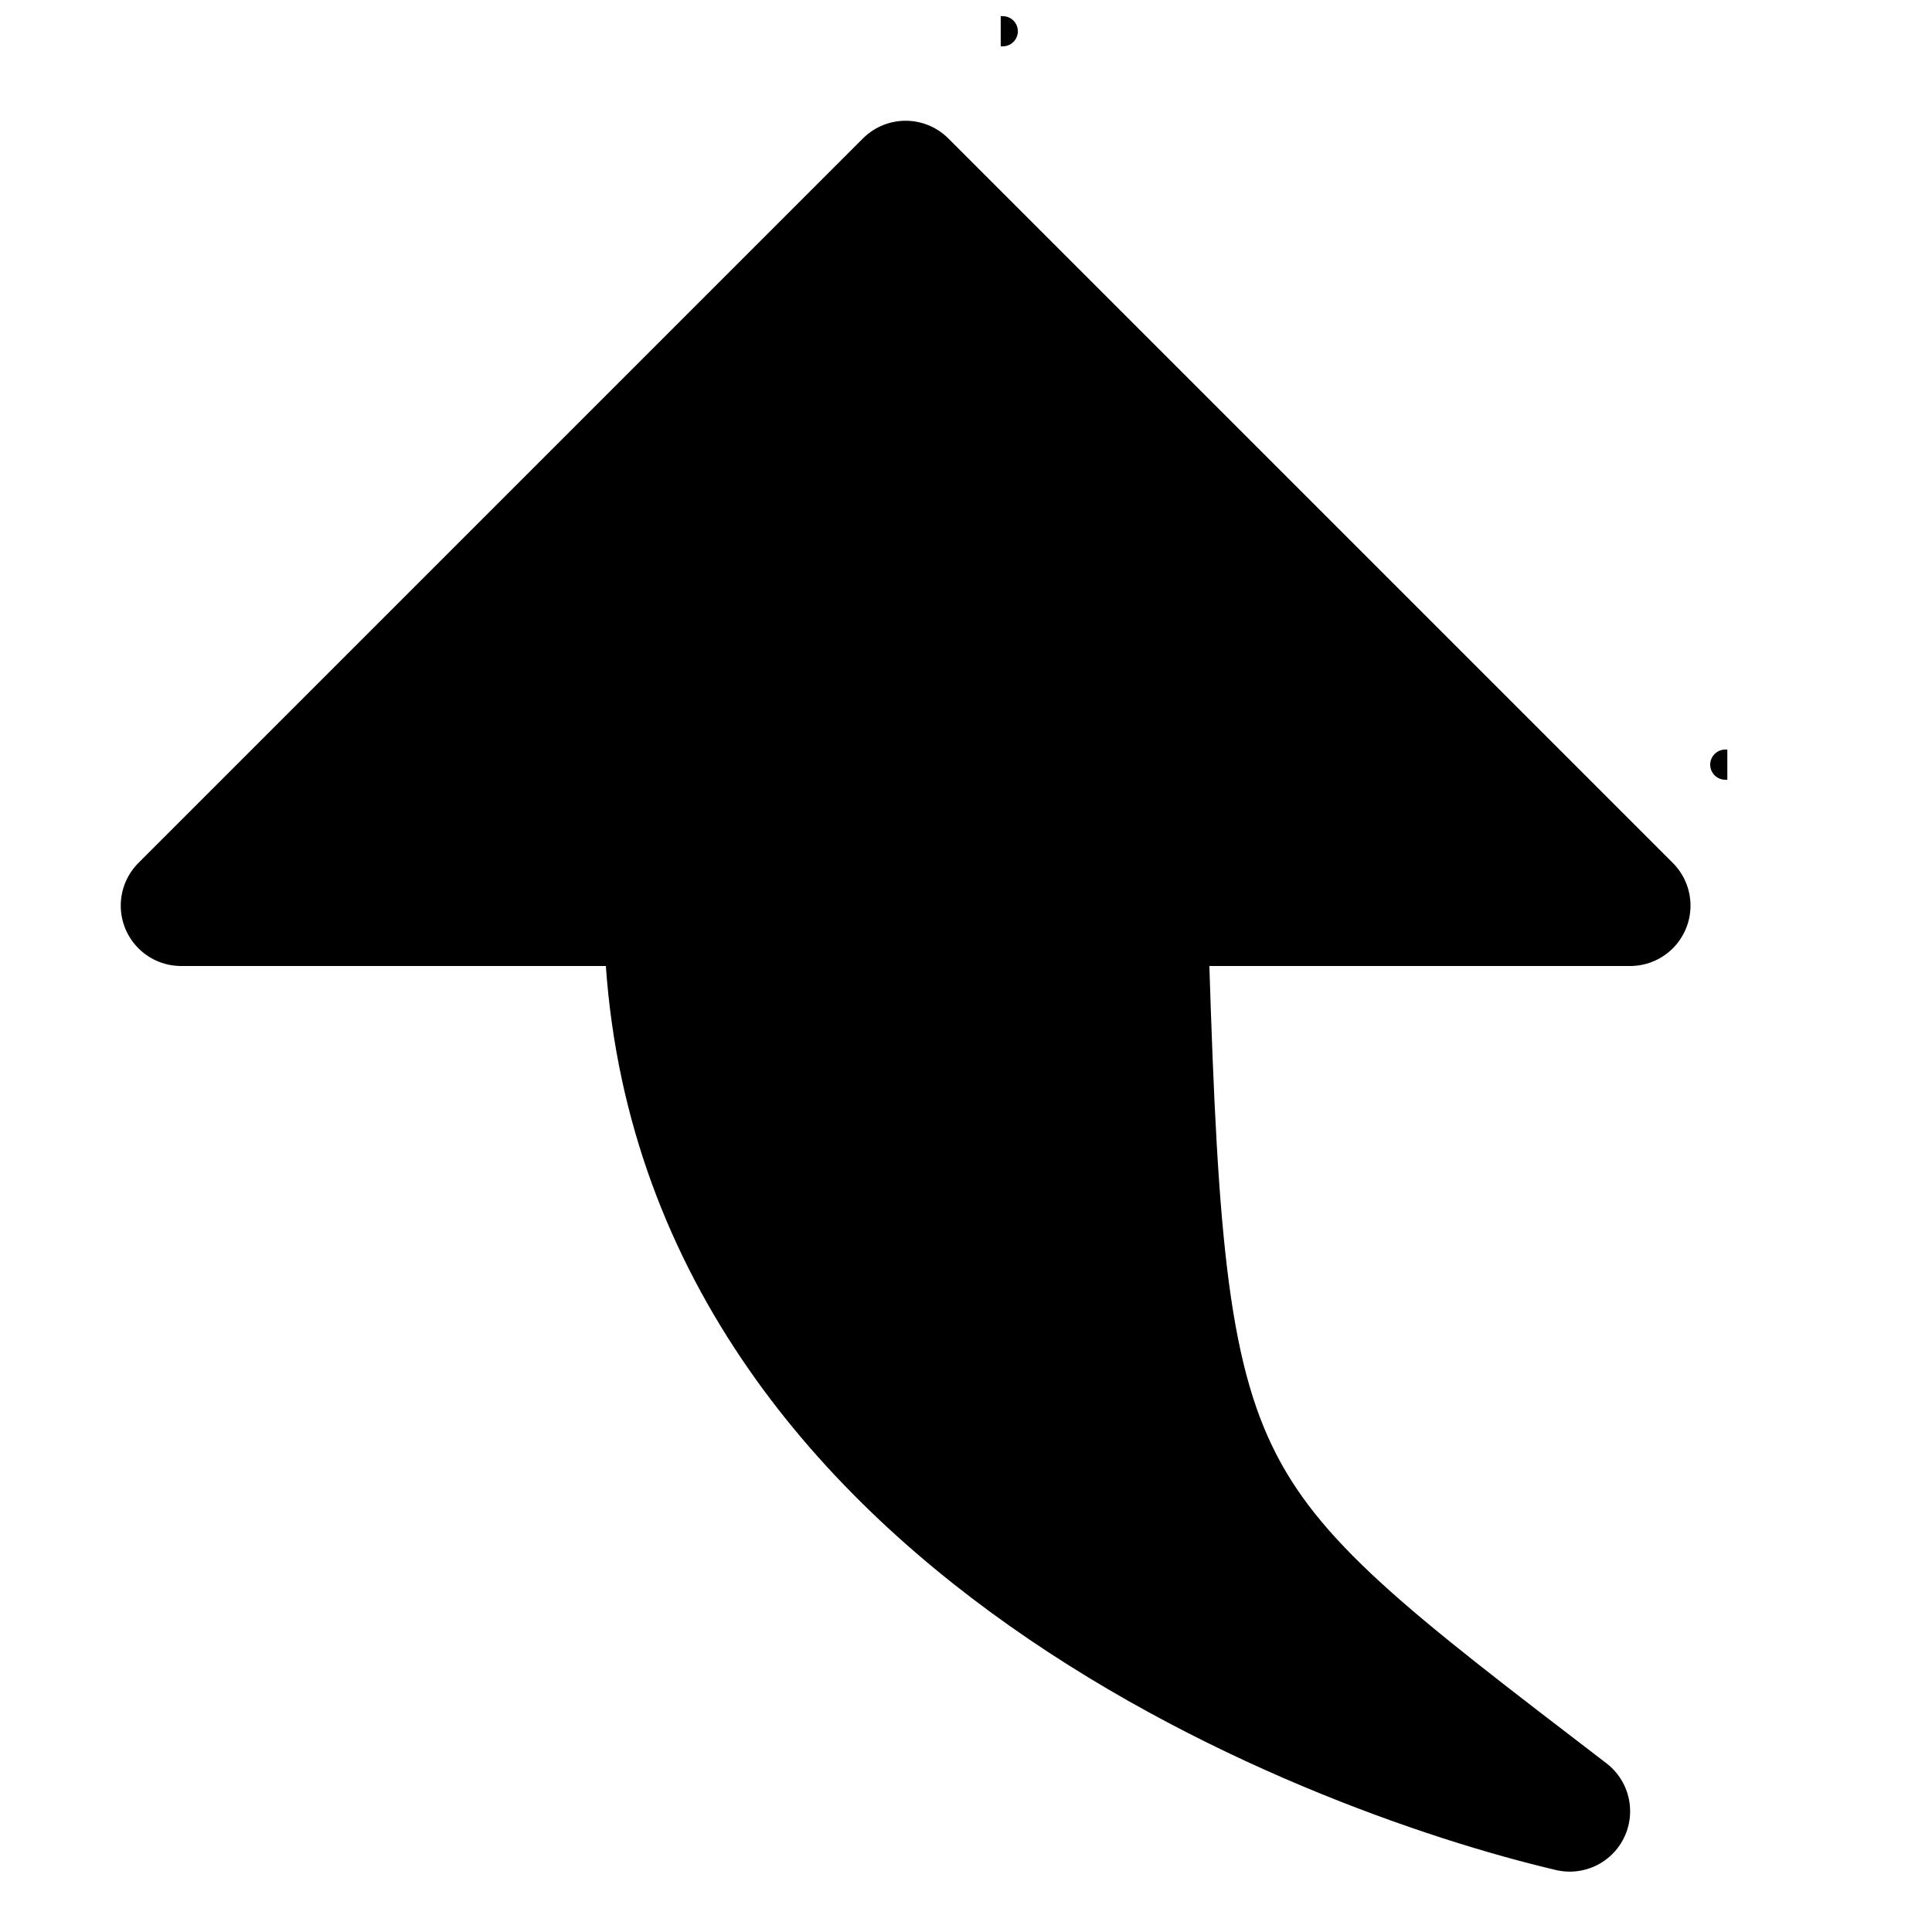 <?xml version='1.0' encoding='UTF-8' standalone='no'?>
<svg xmlns:svg='http://www.w3.org/2000/svg' xmlns='http://www.w3.org/2000/svg' version='1.1' id='svg3331' height='64px' width='64px'>
  <g id='layer1'>
    <path id='path3343' d='M 57.22,25.33 C 57.16,25.33 57.1,25.33 57.22,25.33 z' style='fill:none;stroke:#000000;stroke-width:1px;stroke-linecap:butt;stroke-linejoin:miter;stroke-opacity:1'/>
    <path id='path3345' d='M 33.15,1.035 C 33.21,1.035 33.27,1.035 33.15,1.035 z' style='fill:none;stroke:#000000;stroke-width:1px;stroke-linecap:butt;stroke-linejoin:miter;stroke-opacity:1'/>
    <path id='path3347' d='M 30,6 6,30 22,30 C 22,50 44,58.12 52,60 38.96,50 38.59,50 38,30 L 54,30 30,6 z' style='fill:#000000;fill-opacity:1;fill-rule:evenodd;stroke:#000000;stroke-width:4;stroke-linecap:butt;stroke-linejoin:round;stroke-miterlimit:4;stroke-opacity:1;stroke-dasharray:none'/>
  </g>
</svg>